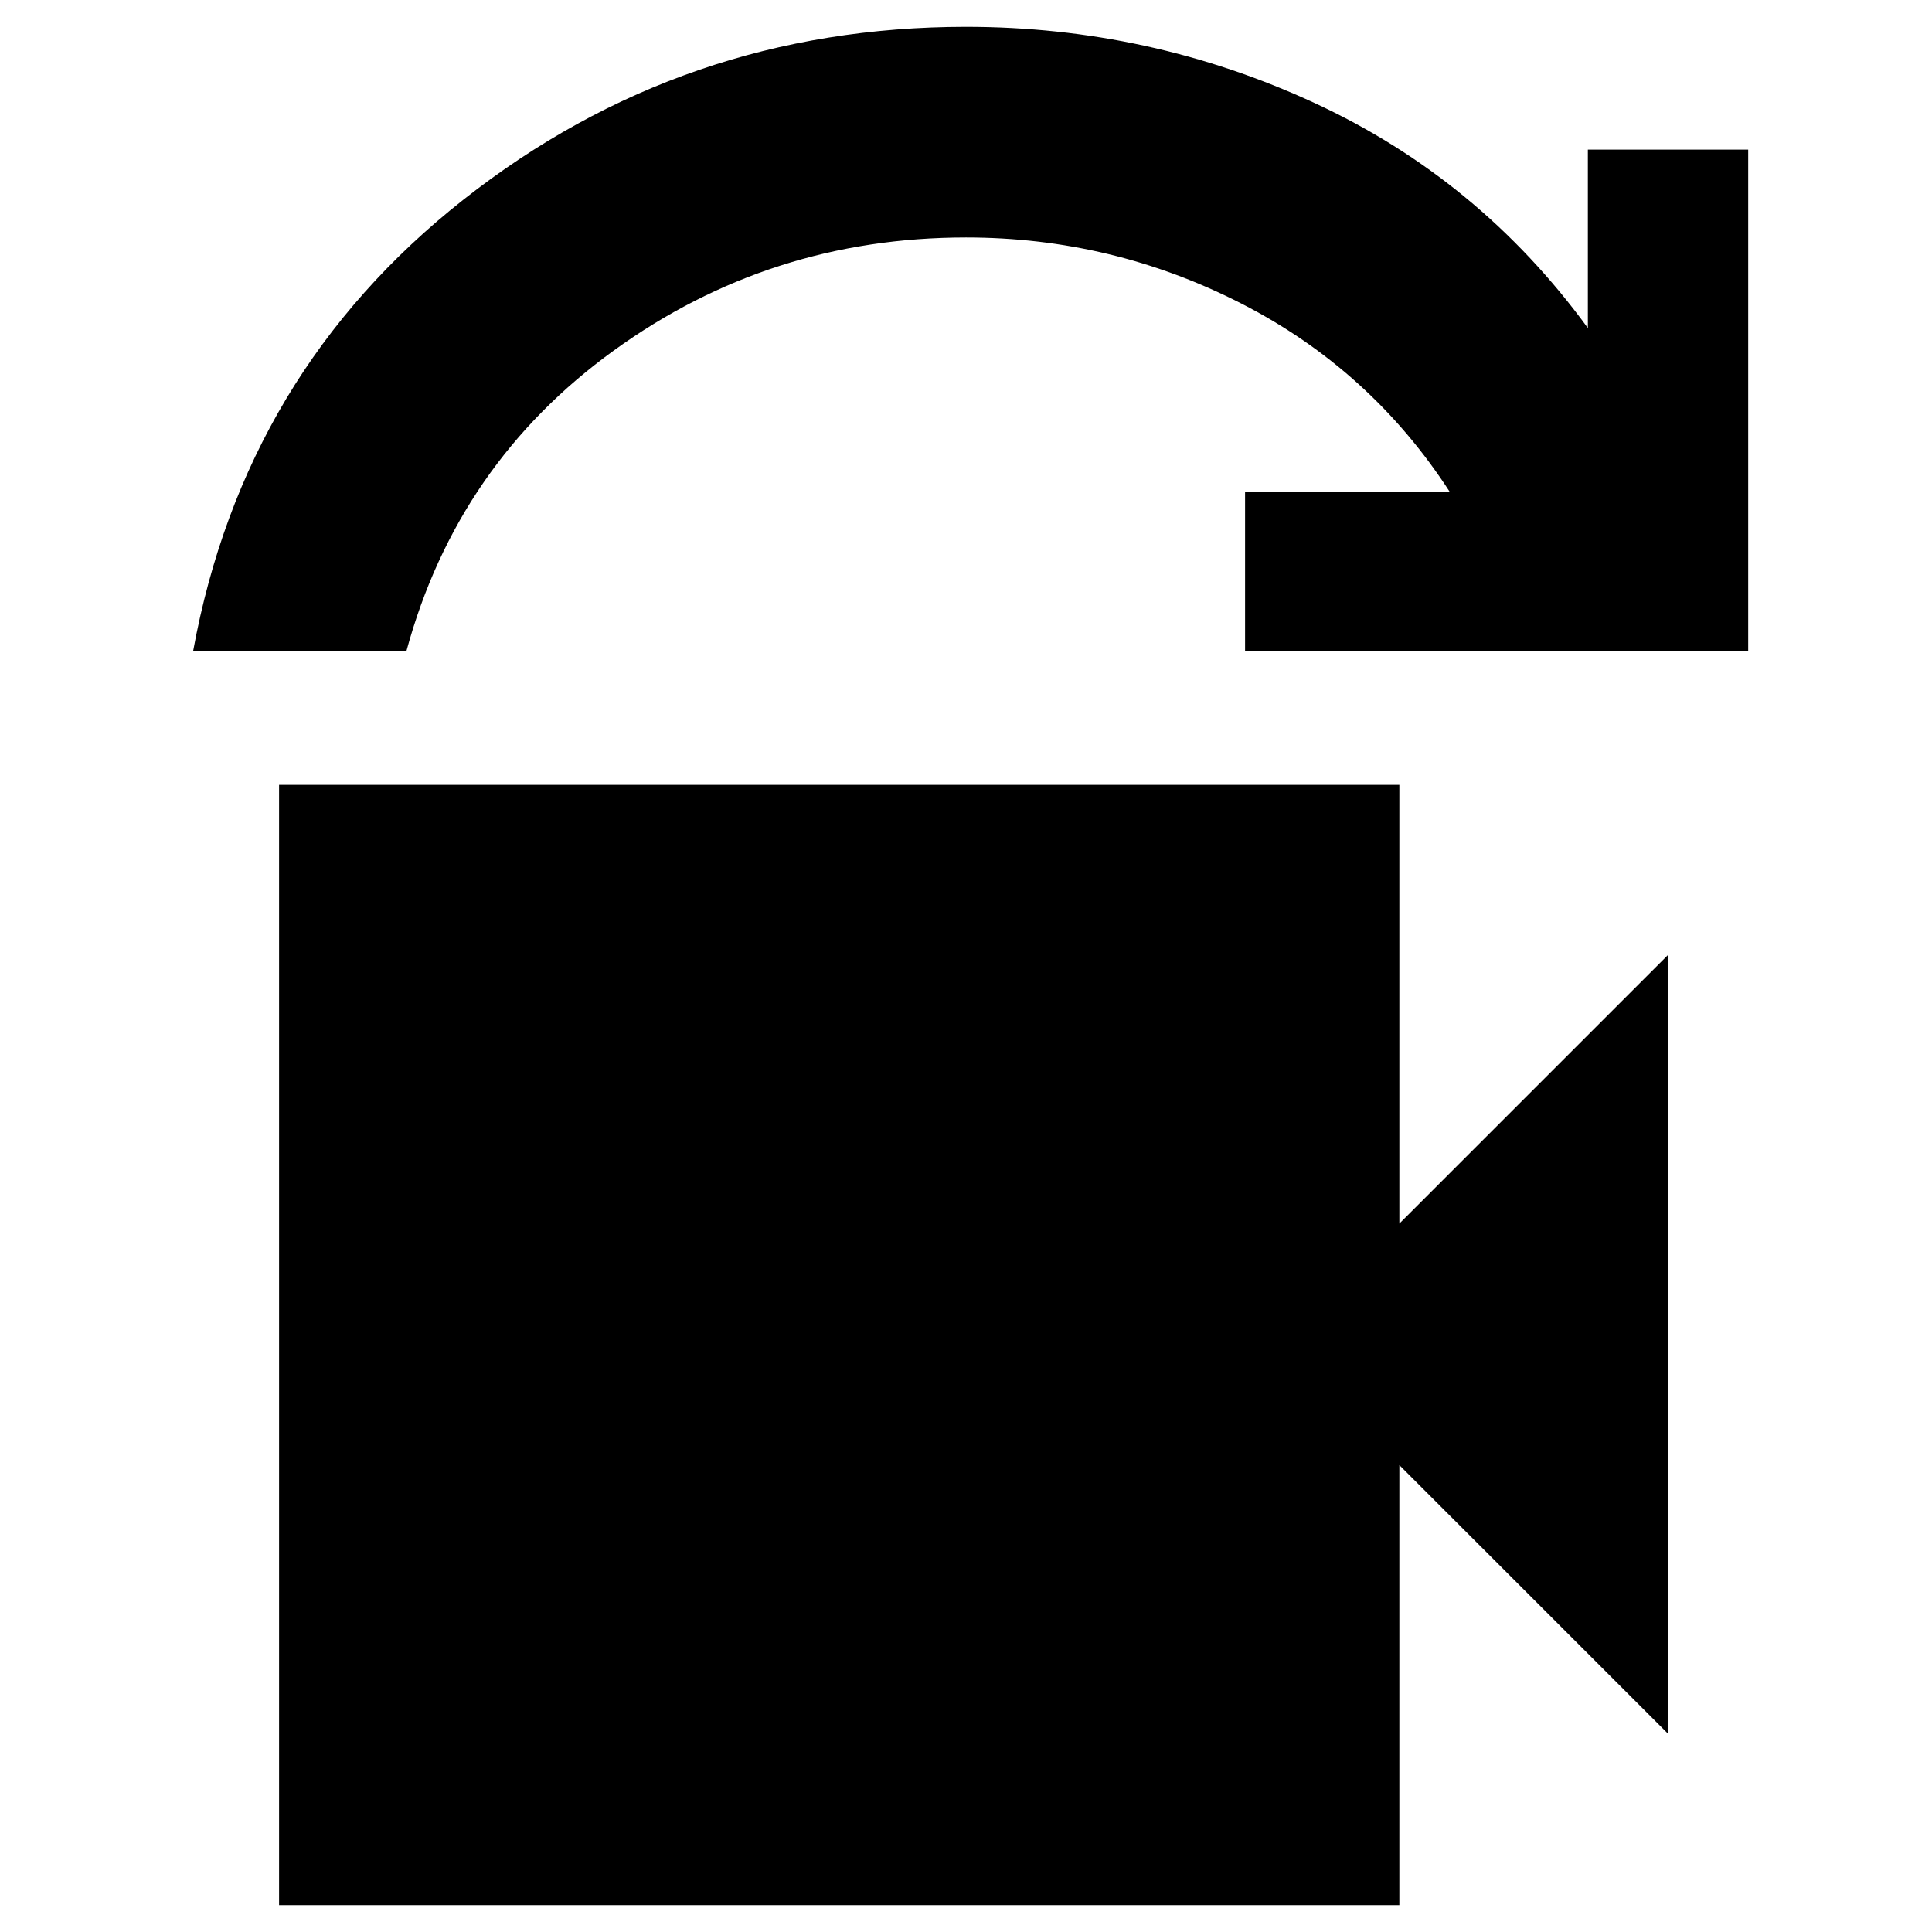 <svg xmlns="http://www.w3.org/2000/svg" height="40" viewBox="0 -960 960 960" width="40"><path d="M96-636.67Q121.33-775 230.33-860.83q109-85.84 249.67-85.84 91.33 0 173.17 37.84Q735-871 789-797v-88.67h79.67v249h-250v-79h101.66q-39.33-60.66-103.5-93.5Q552.67-842 480-842q-97.33 0-175 56.17-77.67 56.16-103 149.16H96Zm42.67 623.34V-570h556.66v218l133.34-133.33v386.66L695.33-232v218.67H138.67Z"/></svg>
